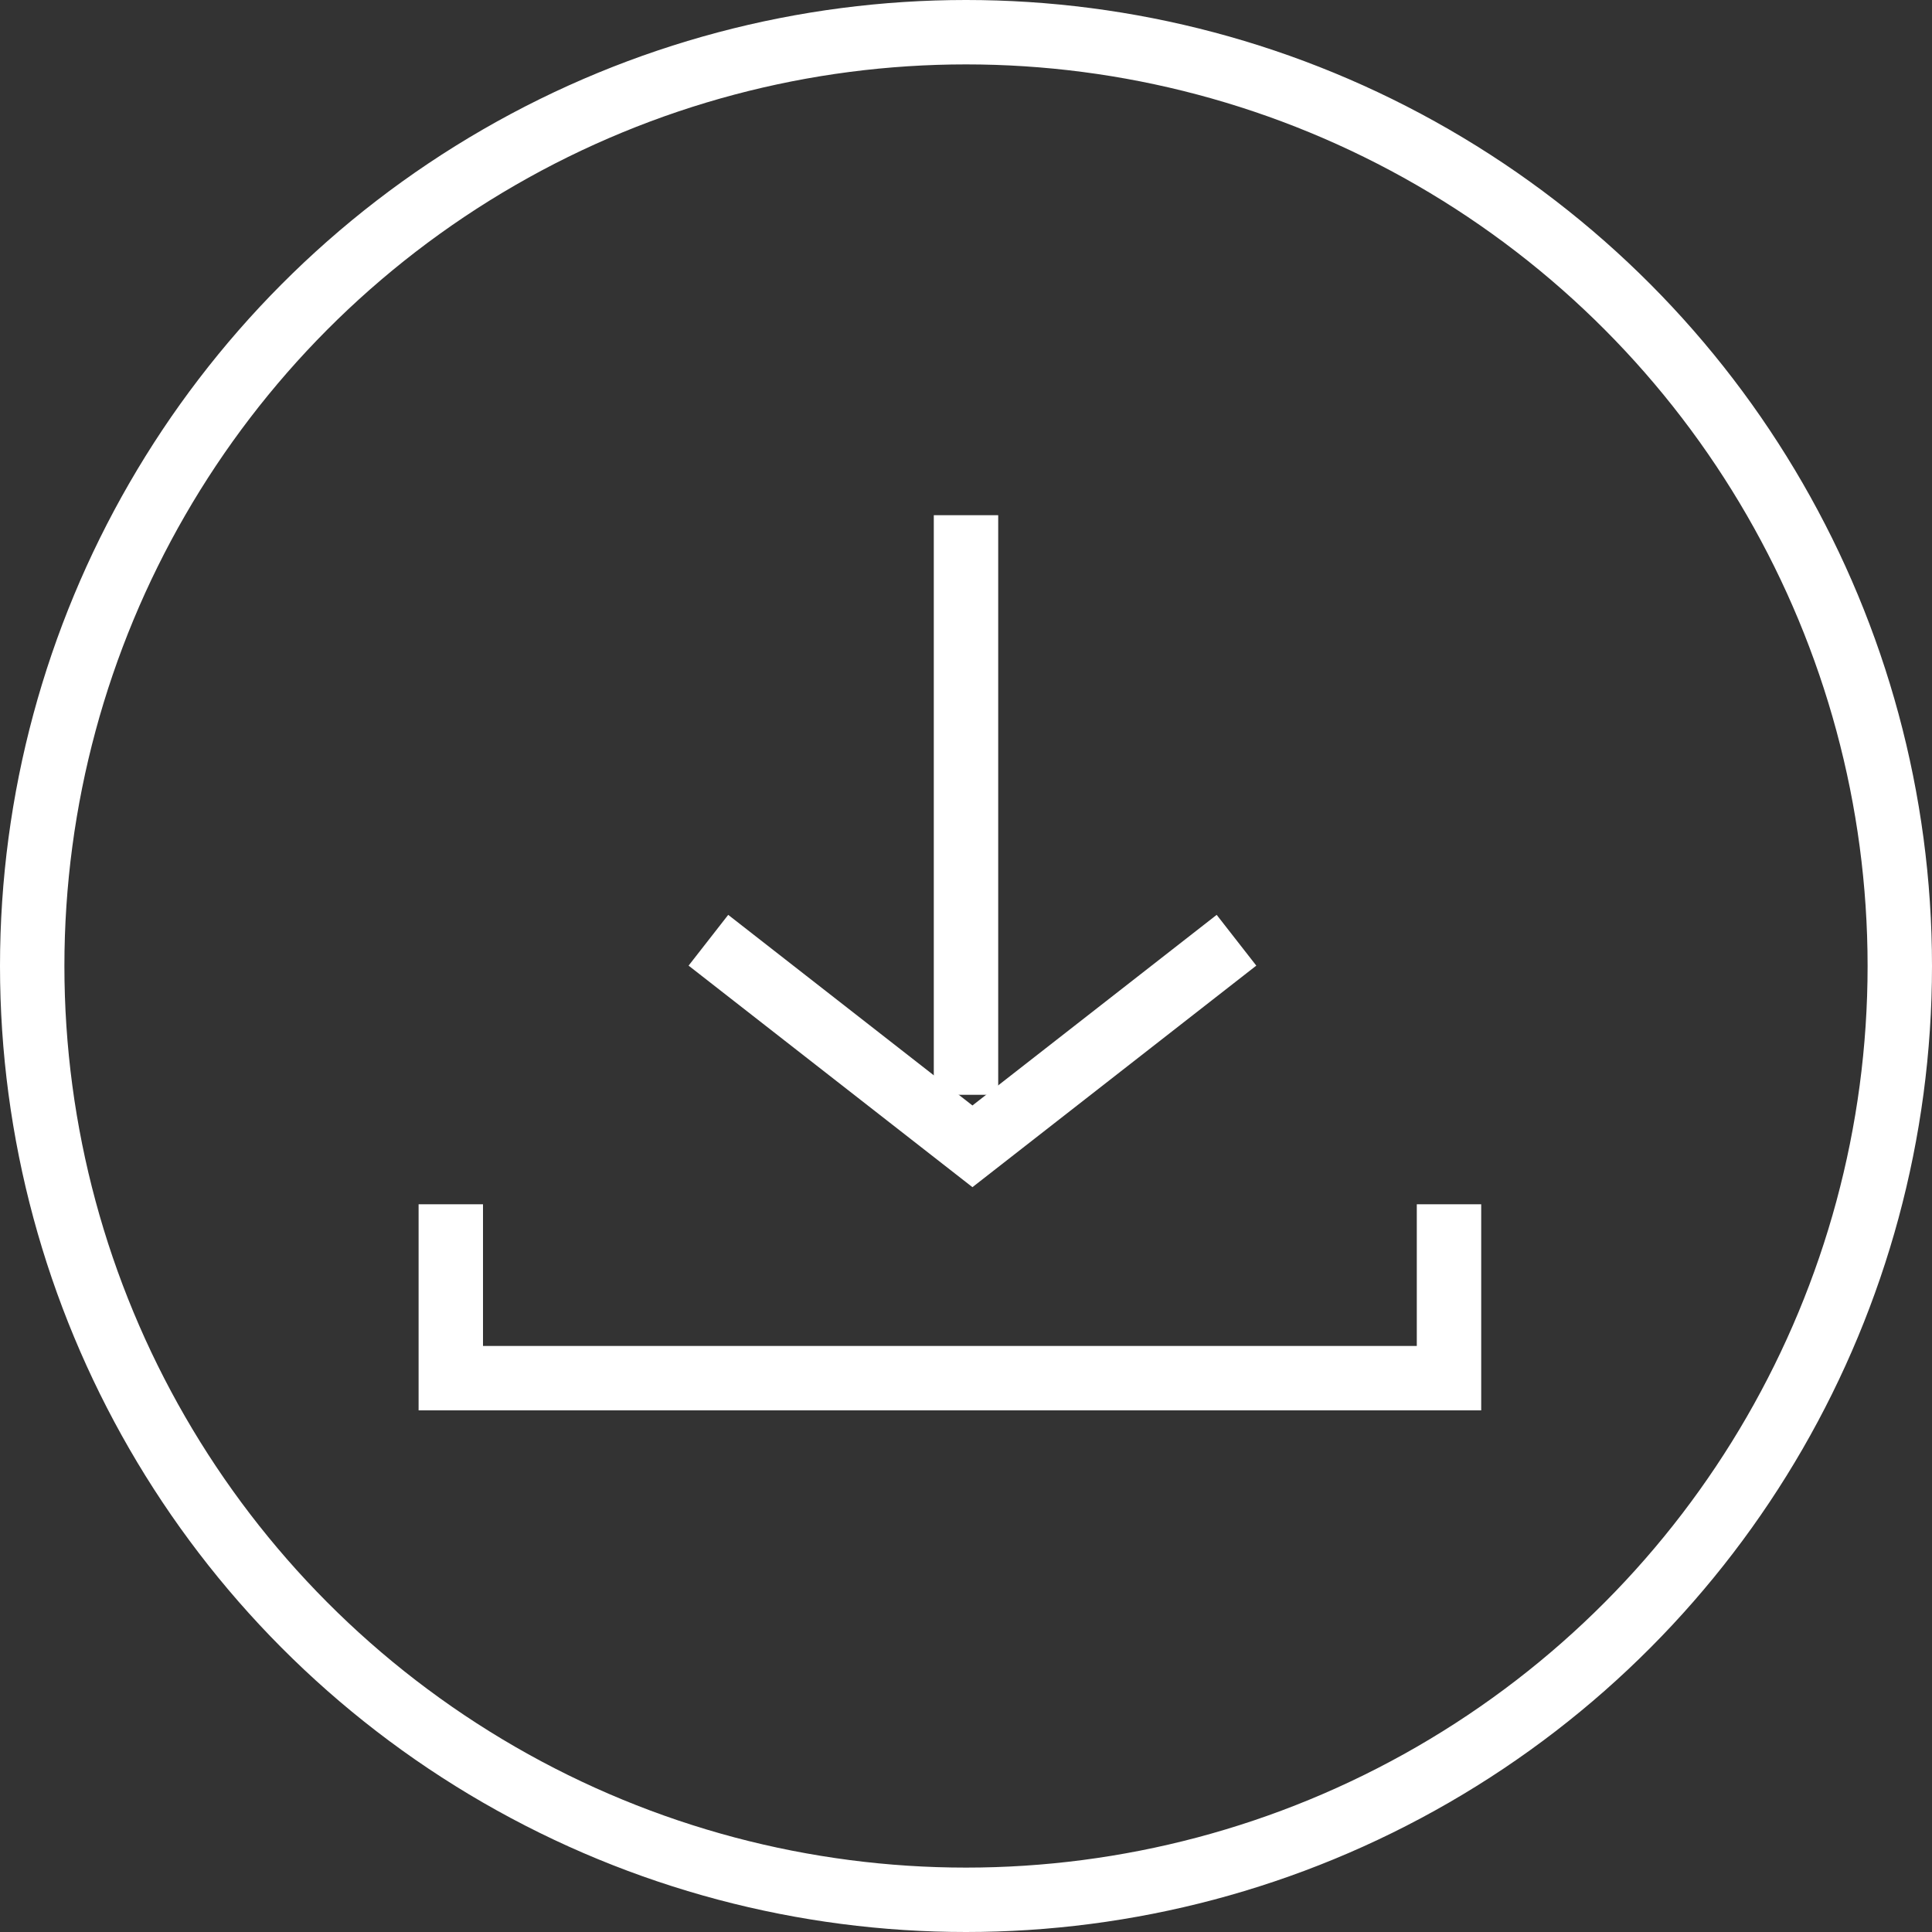 <?xml version="1.0" encoding="utf-8"?>
<!-- Generator: Adobe Illustrator 24.2.3, SVG Export Plug-In . SVG Version: 6.00 Build 0)  -->
<svg version="1.1" id="Layer_1" xmlns="http://www.w3.org/2000/svg" xmlns:xlink="http://www.w3.org/1999/xlink" x="0px" y="0px"
	 viewBox="0 0 30 30" style="enable-background:new 0 0 30 30;" xml:space="preserve">
<rect x="0" y="0" width="30" height="30" fill="#333333" stroke="none"/>
<style type="text/css">
	.st0{fill:none;stroke:#FFFFFF;}
	.st1{fill:none;}
	.st2{fill:none;stroke:#FFFFFF;stroke-linejoin:round;}
</style>
<g id="Group_74" transform="translate(-1013 -20)">
	<g id="Download_Icon" transform="translate(28 -8)">
		<g id="Download" transform="translate(992 36)">
			<g id="Download-2" transform="translate(0 0)">
				<path id="Shape_3" class="st0" d="M4,6.6l4.1,3.2l4.1-3.2"/>
				<path id="Shape_1" class="st0" d="M0,10.7v2.7h15.5v-2.7"/>
				<line id="Shape_2" class="st0" x1="8" y1="0" x2="8" y2="9"/>
			</g>
		</g>
	</g>
	<g id="Ellipse_1013" transform="translate(1013 20)">
		<circle class="st1" cx="15" cy="15" r="15"/>
		<circle class="st2" cx="15" cy="15" r="14.5"/>
	</g>
</g>
</svg>
